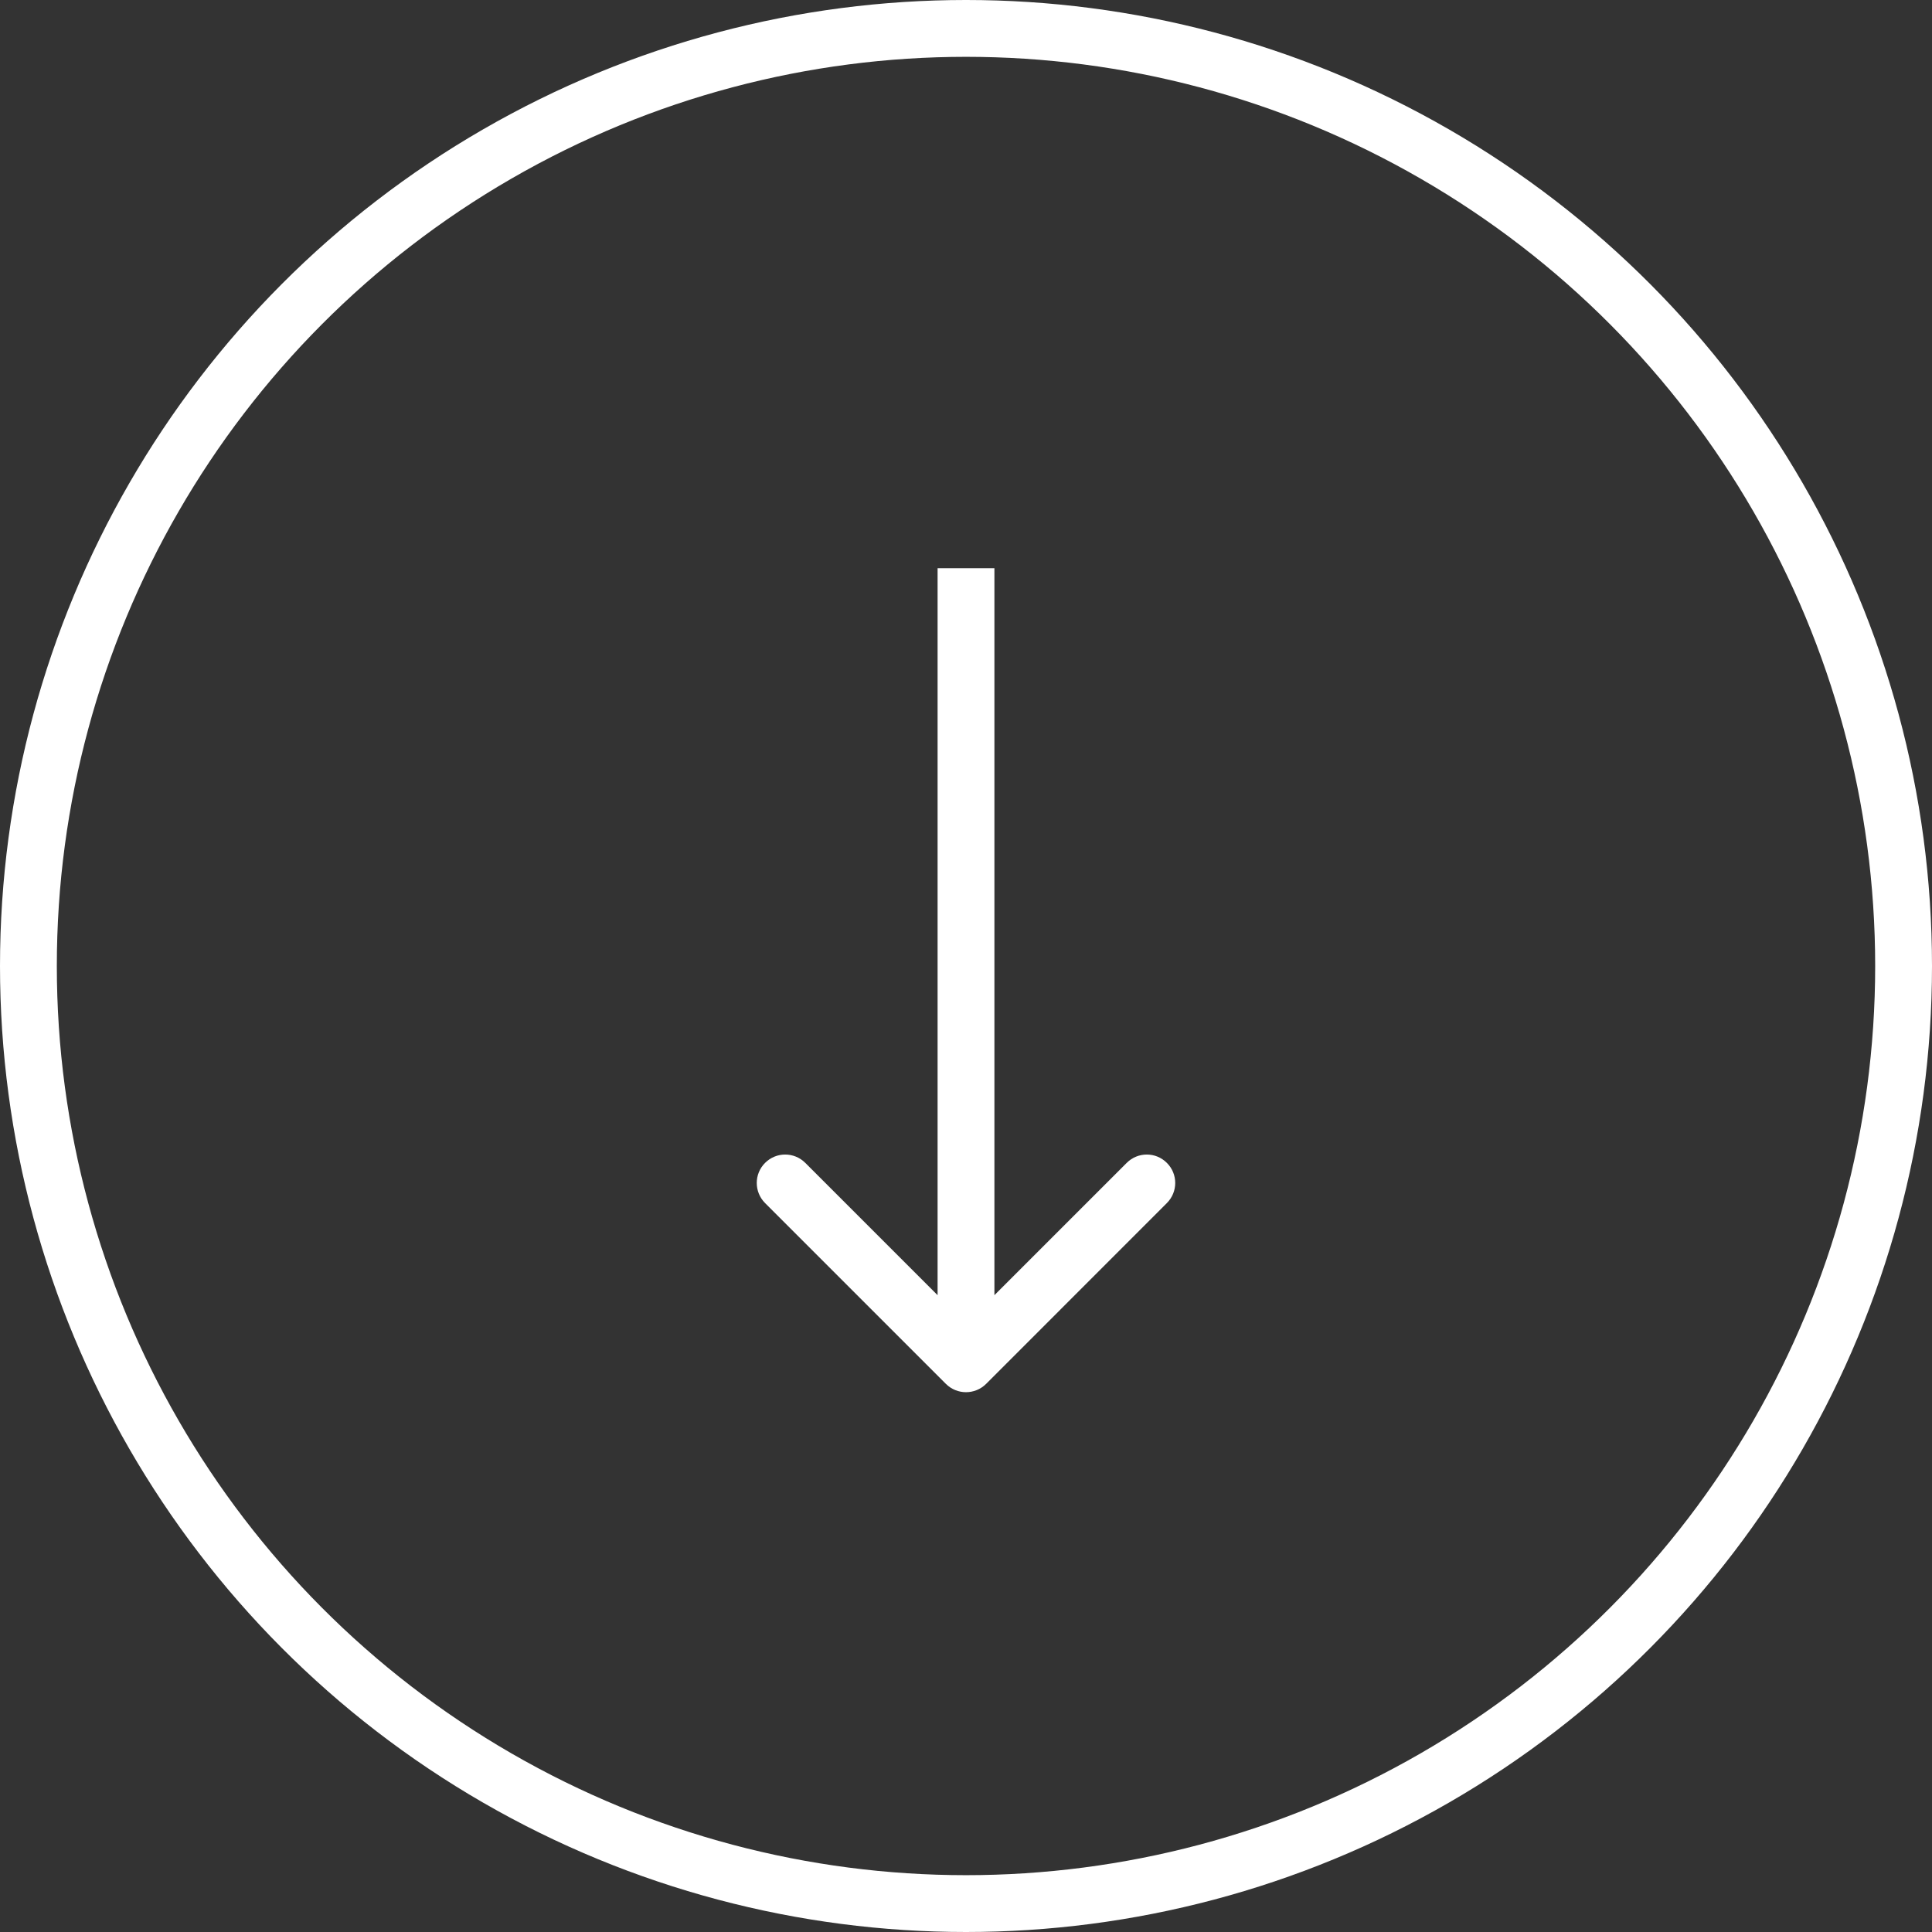 <svg width="34" height="34" viewBox="0 0 34 34" fill="none" xmlns="http://www.w3.org/2000/svg">
<rect x="0" y="0" width="34" height="34" fill="#333333" stroke="none"/>
<circle cx="17" cy="17" r="16.5" stroke="white"/>
<path d="M16.646 24.354C16.842 24.549 17.158 24.549 17.354 24.354L20.535 21.172C20.731 20.976 20.731 20.66 20.535 20.465C20.34 20.269 20.024 20.269 19.828 20.465L17 23.293L14.172 20.465C13.976 20.269 13.66 20.269 13.464 20.465C13.269 20.66 13.269 20.976 13.464 21.172L16.646 24.354ZM16.5 10V24H17.5V10H16.5Z" fill="white"/>
</svg>
